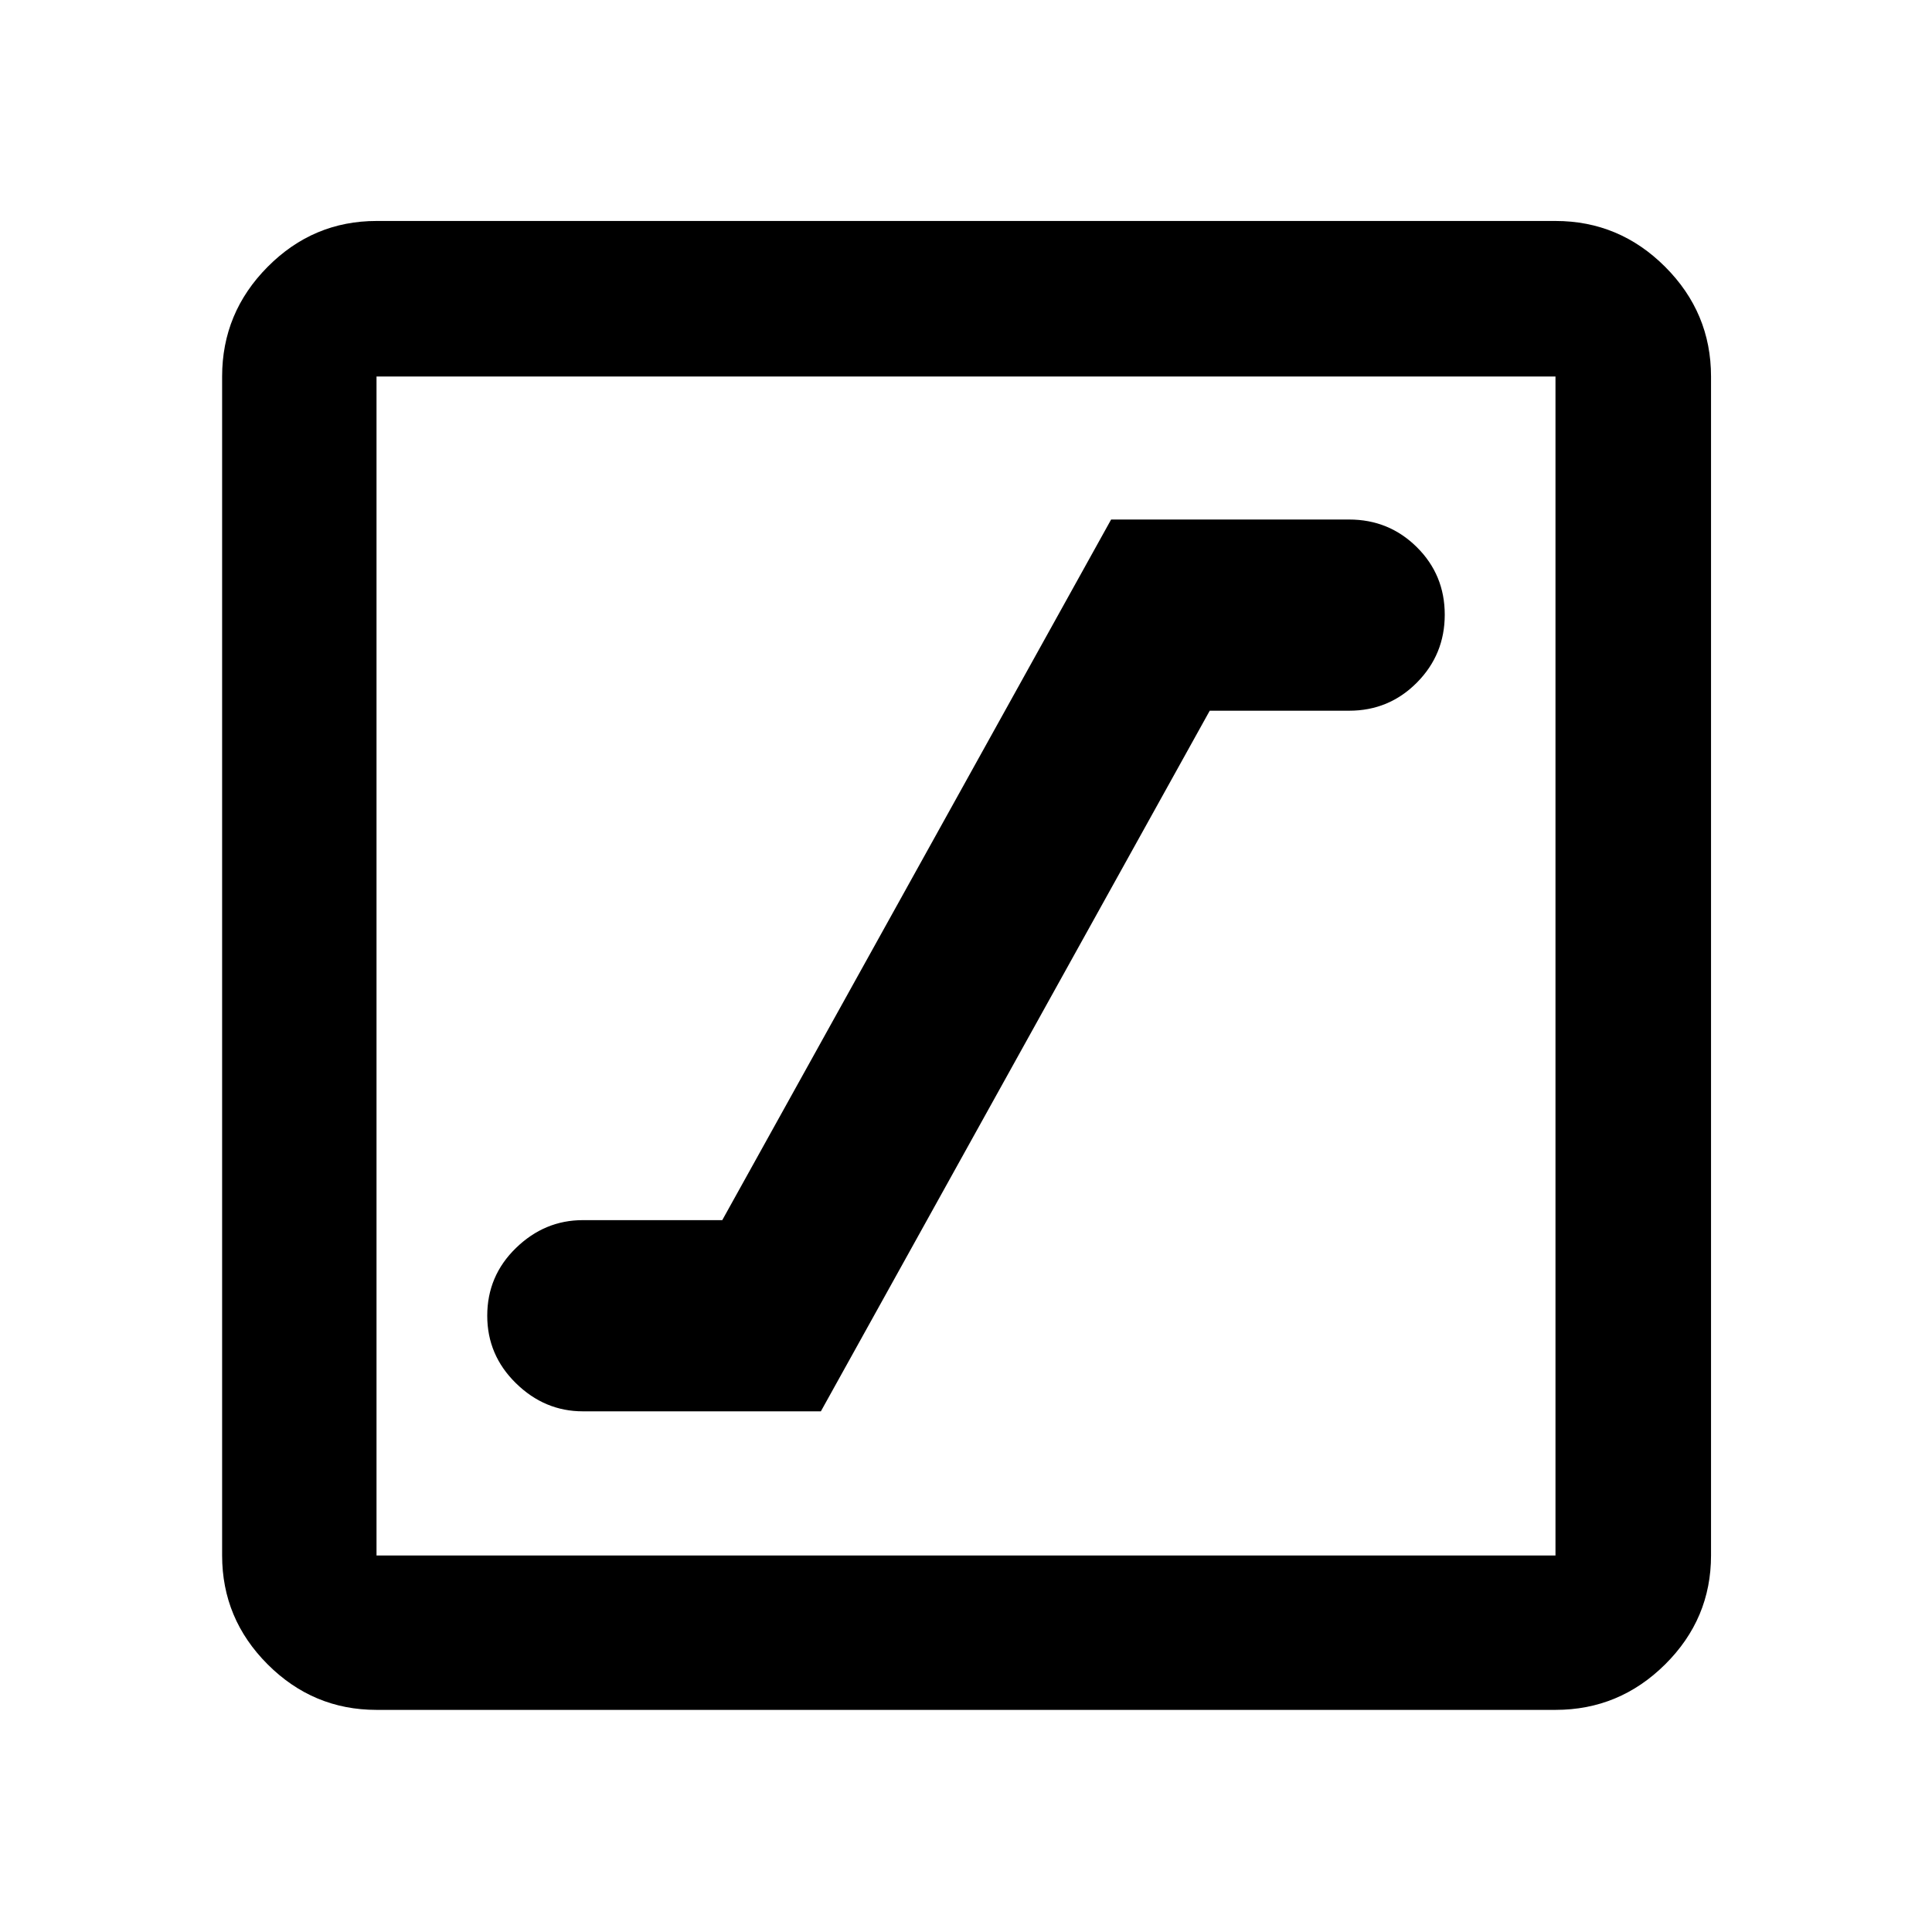 <svg xmlns="http://www.w3.org/2000/svg" height="48" viewBox="0 -960 960 960" width="48"><path d="M289.61-258.72h118.28l193.22-348.13h69.28q19.79 0 33.65-13.96 13.85-13.97 13.85-33.75 0-19.79-13.85-33.54-13.86-13.75-33.65-13.75H552.11L358.89-353.72h-69.28q-19 0-33.25 13.86-14.25 13.85-14.25 33.64 0 19.57 14.25 33.53 14.25 13.97 33.25 13.97ZM187.09-110.37q-31.48 0-54.1-22.62t-22.62-54.1v-585.82q0-31.71 22.62-54.5t54.1-22.79h585.82q31.71 0 54.5 22.79t22.79 54.5v585.82q0 31.48-22.79 54.1t-54.5 22.62H187.09Zm0-76.72h585.82v-585.82H187.09v585.82Zm0-585.82v585.82-585.82Z"/></svg>